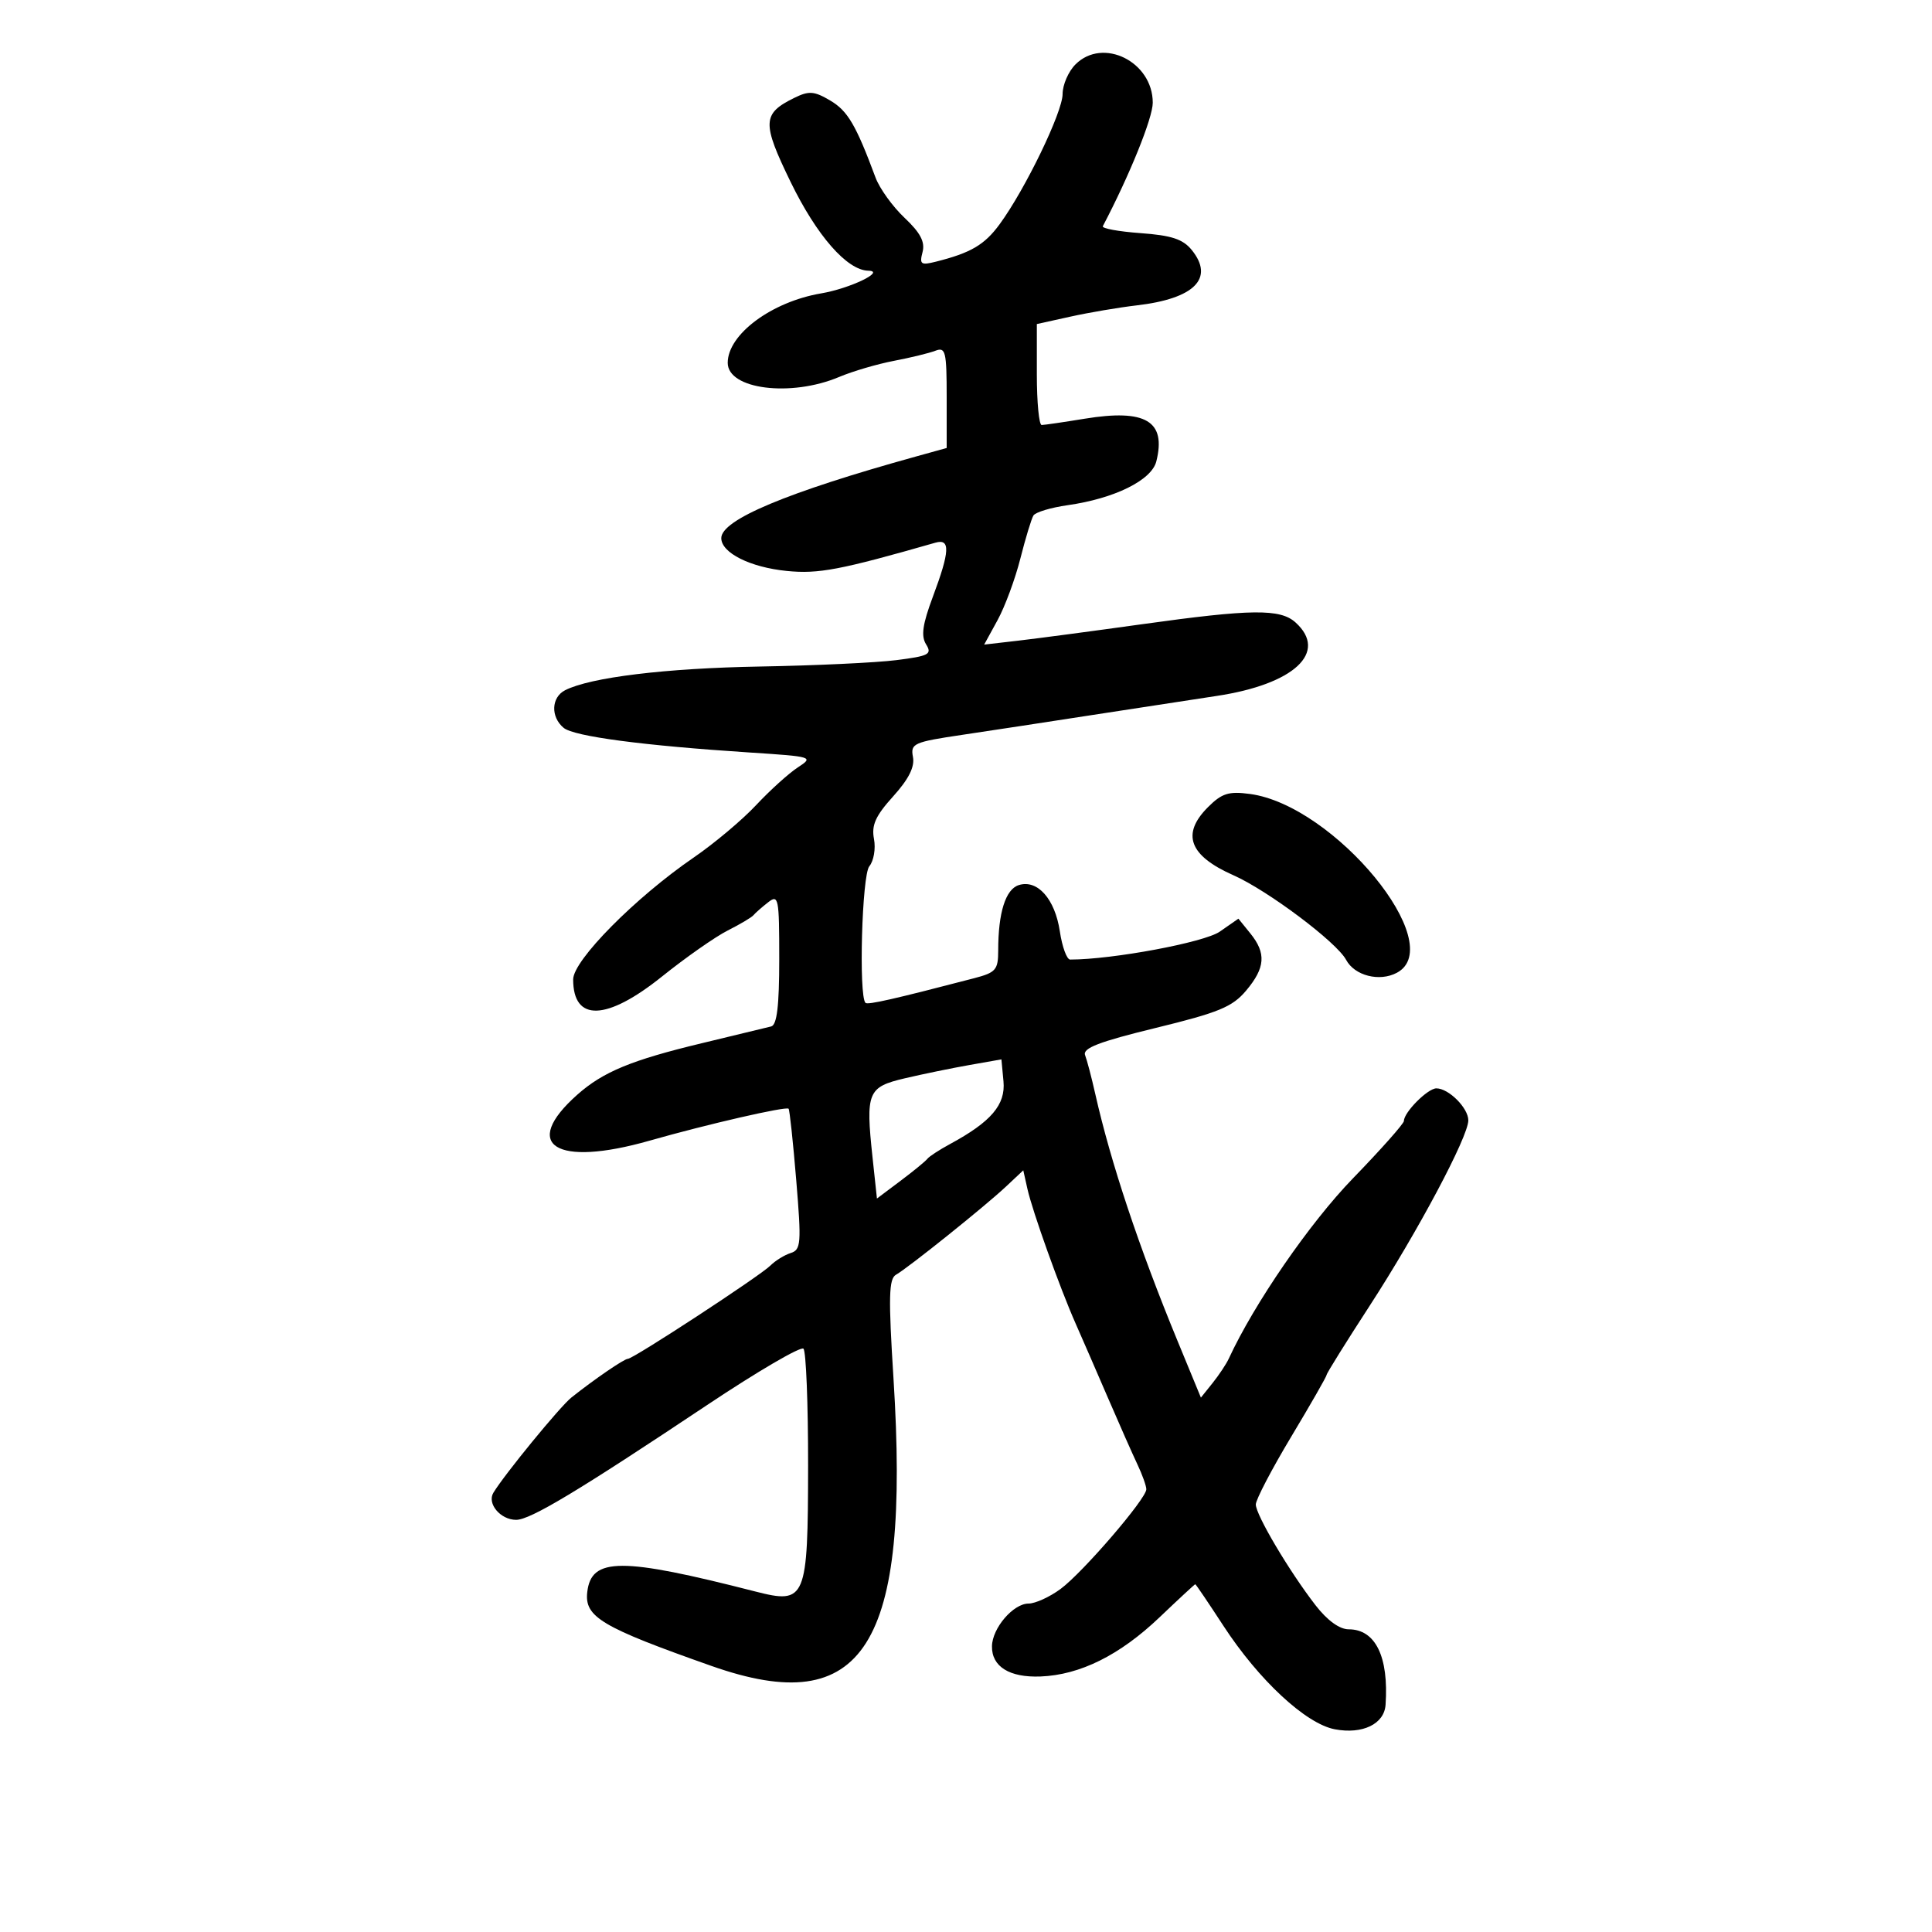 <svg xmlns="http://www.w3.org/2000/svg" width="300" height="300" viewBox="0 0 300 300" version="1.1">
	<path d="M 167 10 C 165.900 11.100, 165 13.172, 165 14.604 C 165 17.397, 159.207 29.378, 155.228 34.812 C 152.878 38.023, 150.750 39.272, 145.301 40.639 C 142.994 41.218, 142.755 41.043, 143.253 39.142 C 143.665 37.563, 142.919 36.143, 140.457 33.821 C 138.610 32.079, 136.584 29.269, 135.955 27.577 C 132.913 19.397, 131.629 17.212, 128.927 15.616 C 126.421 14.136, 125.624 14.075, 123.344 15.195 C 118.353 17.645, 118.290 19.052, 122.767 28.256 C 126.821 36.591, 131.525 41.966, 134.827 42.035 C 137.611 42.094, 132 44.792, 127.500 45.558 C 119.799 46.870, 113 51.926, 113 56.342 C 113 60.459, 122.801 61.699, 130.305 58.533 C 132.397 57.650, 136.222 56.525, 138.805 56.033 C 141.387 55.541, 144.287 54.834, 145.250 54.462 C 146.826 53.853, 147 54.571, 147 61.675 L 147 69.563 142.250 70.880 C 122.180 76.445, 112 80.711, 112 83.559 C 112 85.844, 116.487 88.093, 122.173 88.658 C 127.092 89.147, 130.426 88.513, 145.250 84.268 C 147.592 83.597, 147.501 85.587, 144.865 92.631 C 143.249 96.952, 142.991 98.756, 143.806 100.061 C 144.762 101.592, 144.248 101.865, 139.191 102.505 C 136.061 102.902, 126.525 103.349, 118 103.498 C 103.368 103.754, 91.678 105.177, 87.750 107.178 C 85.595 108.277, 85.477 111.321, 87.524 113.020 C 89.129 114.352, 99.846 115.771, 116.468 116.852 C 126.216 117.486, 126.379 117.537, 123.882 119.165 C 122.478 120.081, 119.568 122.712, 117.415 125.012 C 115.262 127.313, 110.908 130.970, 107.741 133.141 C 98.651 139.369, 89 149.124, 89 152.084 C 89 158.705, 94.197 158.533, 102.803 151.626 C 106.487 148.671, 111.075 145.458, 113 144.487 C 114.925 143.516, 116.725 142.446, 117 142.110 C 117.275 141.775, 118.287 140.882, 119.250 140.128 C 120.892 138.840, 121 139.382, 121 148.909 C 121 156.194, 120.647 159.154, 119.750 159.384 C 119.063 159.561, 114.225 160.732, 109 161.985 C 98.061 164.609, 93.651 166.431, 89.653 169.975 C 80.796 177.828, 86.249 181.292, 100.892 177.115 C 109.814 174.570, 122.094 171.751, 122.454 172.164 C 122.615 172.349, 123.149 177.341, 123.639 183.257 C 124.456 193.103, 124.383 194.061, 122.772 194.572 C 121.804 194.880, 120.388 195.755, 119.625 196.518 C 118.018 198.125, 98.338 211, 97.489 211 C 96.918 211, 92.269 214.186, 88.733 217 C 86.971 218.403, 78.352 228.921, 76.612 231.794 C 75.592 233.476, 77.713 236, 80.147 236 C 82.345 236, 89.759 231.543, 109.760 218.199 C 117.602 212.967, 124.352 209.019, 124.760 209.426 C 125.167 209.834, 125.491 217.997, 125.481 227.567 C 125.457 248.410, 125.151 249.142, 117.287 247.127 C 96.452 241.789, 91.820 241.804, 91.190 247.211 C 90.738 251.087, 93.383 252.660, 110.500 258.694 C 134.163 267.037, 141.366 255.665, 138.744 214.104 C 137.941 201.391, 138.010 198.572, 139.136 197.934 C 141.042 196.854, 152.941 187.318, 156.197 184.260 L 158.894 181.728 159.539 184.614 C 160.320 188.103, 164.572 199.983, 167.014 205.500 C 167.988 207.700, 170.239 212.875, 172.016 217 C 173.793 221.125, 175.867 225.807, 176.624 227.404 C 177.381 229.001, 178 230.735, 178 231.257 C 178 232.722, 168.135 244.187, 164.684 246.733 C 162.994 247.980, 160.758 249, 159.716 249 C 157.342 249, 154.077 252.807, 154.033 255.628 C 153.984 258.790, 156.747 260.511, 161.574 260.324 C 167.710 260.087, 173.894 257.010, 180.065 251.124 C 183.020 248.306, 185.511 246, 185.601 246 C 185.691 246, 187.651 248.894, 189.955 252.431 C 195.463 260.885, 202.778 267.680, 207.281 268.525 C 211.588 269.333, 214.947 267.707, 215.151 264.715 C 215.659 257.253, 213.581 253, 209.429 253 C 207.999 253, 206.102 251.622, 204.266 249.250 C 200.185 243.976, 195 235.226, 195 233.613 C 195 232.866, 197.475 228.131, 200.500 223.089 C 203.525 218.047, 206 213.726, 206 213.485 C 206 213.245, 209.002 208.425, 212.672 202.774 C 220.126 191.295, 228 176.498, 228 173.968 C 228 172.052, 224.952 169, 223.039 169 C 221.699 169, 218 172.713, 218 174.058 C 218 174.472, 214.438 178.484, 210.084 182.975 C 203.369 189.901, 194.755 202.410, 190.798 210.980 C 190.412 211.816, 189.282 213.517, 188.286 214.760 L 186.476 217.020 182.865 208.260 C 176.865 193.703, 172.471 180.515, 170.076 169.879 C 169.504 167.337, 168.791 164.620, 168.492 163.841 C 168.076 162.757, 170.651 161.765, 179.467 159.615 C 189.247 157.230, 191.364 156.356, 193.493 153.826 C 196.479 150.278, 196.646 148.019, 194.149 144.936 L 192.299 142.651 189.399 144.667 C 186.995 146.339, 172.730 149, 166.172 149 C 165.652 149, 164.931 147.027, 164.570 144.615 C 163.815 139.582, 161.092 136.519, 158.191 137.439 C 156.143 138.089, 155 141.723, 155 147.586 C 155 150.601, 154.639 151.017, 151.250 151.901 C 138.816 155.144, 134.736 156.069, 134.392 155.725 C 133.317 154.651, 133.843 135.894, 134.986 134.517 C 135.673 133.689, 136 131.779, 135.712 130.273 C 135.302 128.128, 135.948 126.693, 138.690 123.658 C 141.100 120.990, 142.058 119.085, 141.764 117.544 C 141.363 115.449, 141.855 115.229, 149.418 114.105 C 153.863 113.445, 162.900 112.067, 169.500 111.043 C 176.100 110.019, 184.841 108.679, 188.926 108.064 C 200.956 106.253, 206.288 101.285, 201.171 96.655 C 198.794 94.504, 194.349 94.555, 177.330 96.929 C 169.724 97.991, 161.097 99.137, 158.160 99.476 L 152.820 100.093 154.901 96.296 C 156.045 94.208, 157.637 89.907, 158.439 86.738 C 159.241 83.569, 160.156 80.557, 160.472 80.046 C 160.788 79.534, 163.174 78.815, 165.773 78.447 C 173.054 77.417, 178.818 74.572, 179.553 71.645 C 181.124 65.384, 177.904 63.466, 168.423 65.019 C 165.165 65.552, 162.162 65.991, 161.750 65.994 C 161.338 65.997, 161 62.472, 161 58.159 L 161 50.318 166.250 49.159 C 169.137 48.521, 173.750 47.739, 176.500 47.420 C 185.474 46.381, 188.618 43.220, 185.056 38.821 C 183.690 37.134, 181.915 36.549, 177.106 36.201 C 173.701 35.955, 171.064 35.471, 171.245 35.127 C 175.408 27.201, 179 18.318, 179 15.950 C 179 9.574, 171.263 5.737, 167 10 M 187.576 125.333 C 183.398 129.511, 184.650 132.867, 191.520 135.906 C 196.848 138.263, 207.554 146.297, 209.022 149.042 C 210.343 151.510, 214.208 152.494, 216.907 151.050 C 225.015 146.710, 207.214 125.046, 194.094 123.286 C 190.793 122.843, 189.733 123.176, 187.576 125.333 M 150.500 165.381 C 147.750 165.866, 143.250 166.792, 140.500 167.439 C 134.721 168.799, 134.401 169.584, 135.490 179.751 L 136.171 186.107 139.835 183.356 C 141.851 181.844, 143.725 180.307, 144 179.942 C 144.275 179.578, 145.850 178.549, 147.500 177.657 C 153.905 174.192, 156.161 171.548, 155.820 167.907 L 155.500 164.500 150.500 165.381" stroke="none" fill="black" fill-rule="evenodd"/>
</svg>